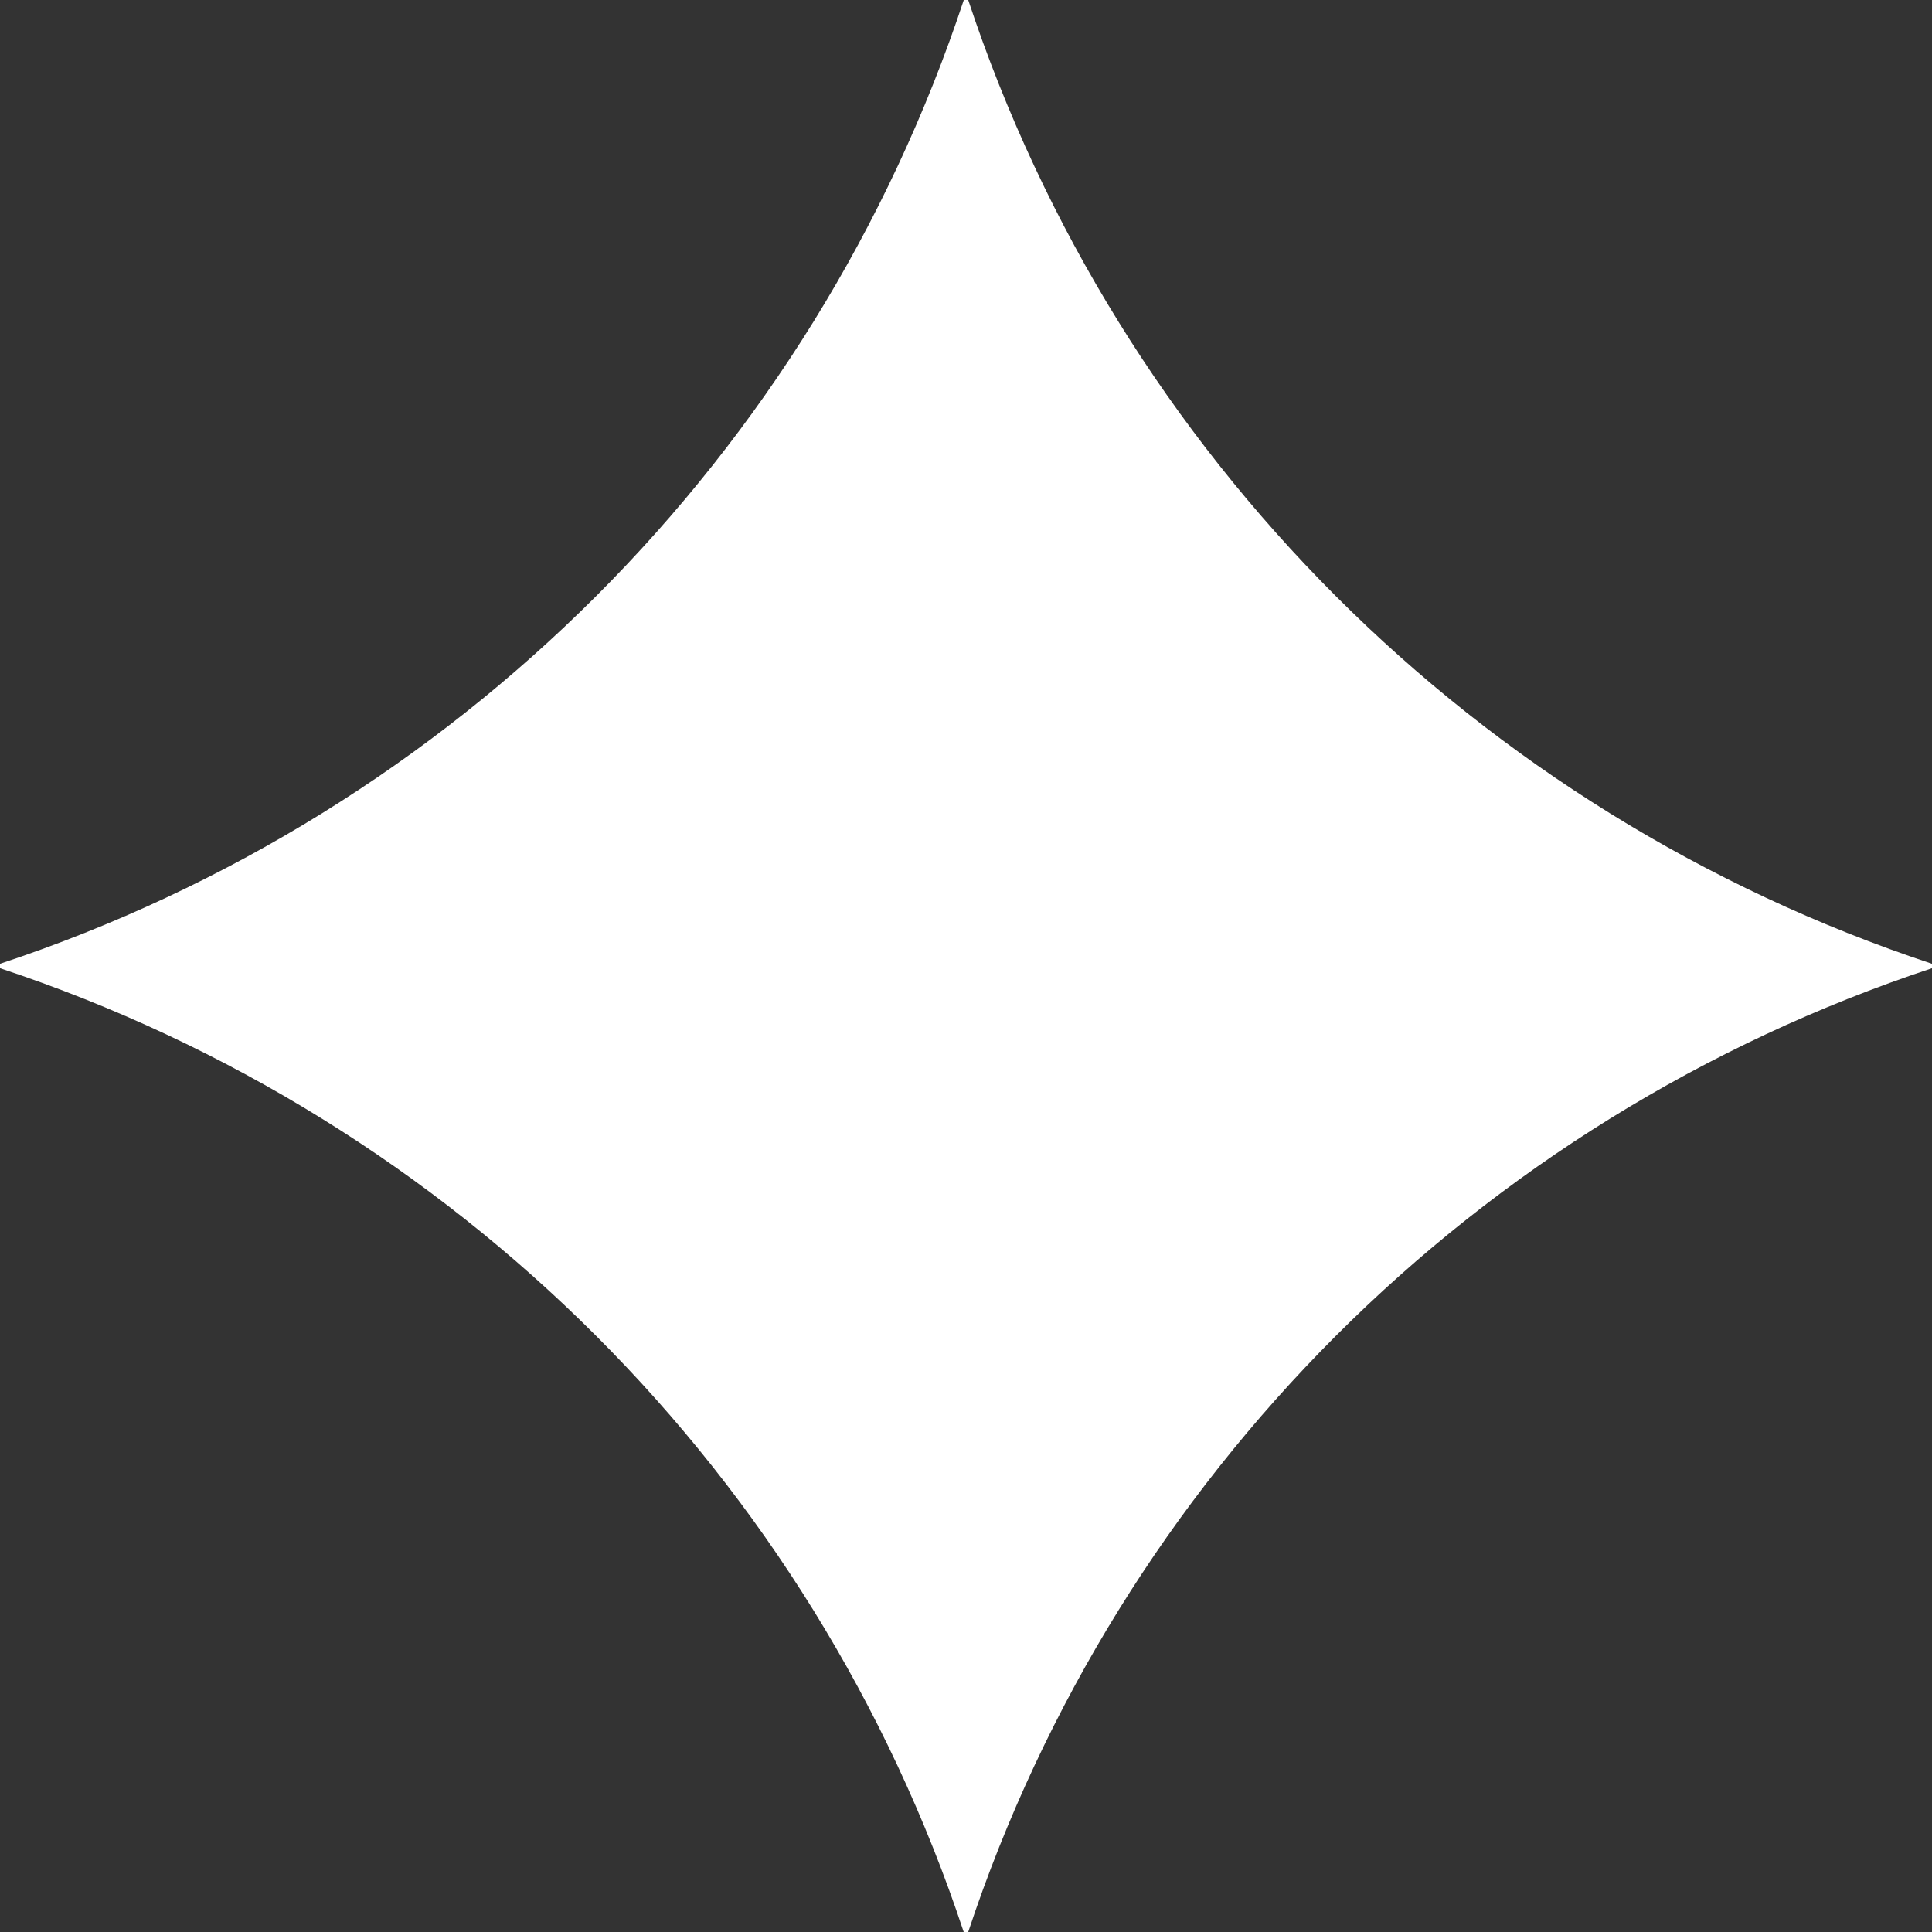 <?xml version="1.0" encoding="UTF-8" standalone="no"?>
<svg xmlns:dc="http://purl.org/dc/elements/1.1/" xmlns:cc="http://creativecommons.org/ns#" xmlns:rdf="http://www.w3.org/1999/02/22-rdf-syntax-ns#" xmlns:svg="http://www.w3.org/2000/svg" xmlns="http://www.w3.org/2000/svg" xmlns:sodipodi="http://sodipodi.sourceforge.net/DTD/sodipodi-0.dtd" xmlns:inkscape="http://www.inkscape.org/namespaces/inkscape" sodipodi:docname="diamond.svg" inkscape:version="1.0 (4035a4f, 2020-05-01)" id="svg1197" version="1.1" viewBox="0 0 25.4 25.4" height="96" width="96">
  <rect x="0" y="0" width="25.4" height="25.4" fill="#333333" stroke="none"/>
  <defs id="defs1191" />
  <sodipodi:namedview inkscape:window-maximized="0" inkscape:window-y="276" inkscape:window-x="0" inkscape:window-height="602" inkscape:window-width="1252" inkscape:snap-page="true" units="px" showgrid="false" inkscape:document-rotation="0" inkscape:current-layer="layer1" inkscape:document-units="px" inkscape:cy="91.268157" inkscape:cx="-85.808074" inkscape:zoom="1.5666558" inkscape:pageshadow="2" inkscape:pageopacity="0.0" borderopacity="1.0" bordercolor="#666666" pagecolor="#ffffff" id="base" />
  <g id="layer1" inkscape:groupmode="layer" inkscape:label="Layer 1">
    <path id="path208-1-6" style="fill:#ffffff;fill-opacity:1;stroke:none;stroke-width:0.265;stroke-linecap:round;stroke-linejoin:round;stroke-miterlimit:4;stroke-dasharray:none" d="m 25.4,12.729 c -5.989,1.983 -10.687,6.682 -12.671,12.671 l -0.059,7.5e-5 C 10.687,19.411 5.989,14.713 1.685e-4,12.729 L 5e-7,12.671 C 5.989,10.687 10.687,5.989 12.671,8e-5 L 12.729,0 c 1.983,5.989 6.682,10.687 12.671,12.671 z" sodipodi:nodetypes="ccccccccc" />
  </g>
</svg>
